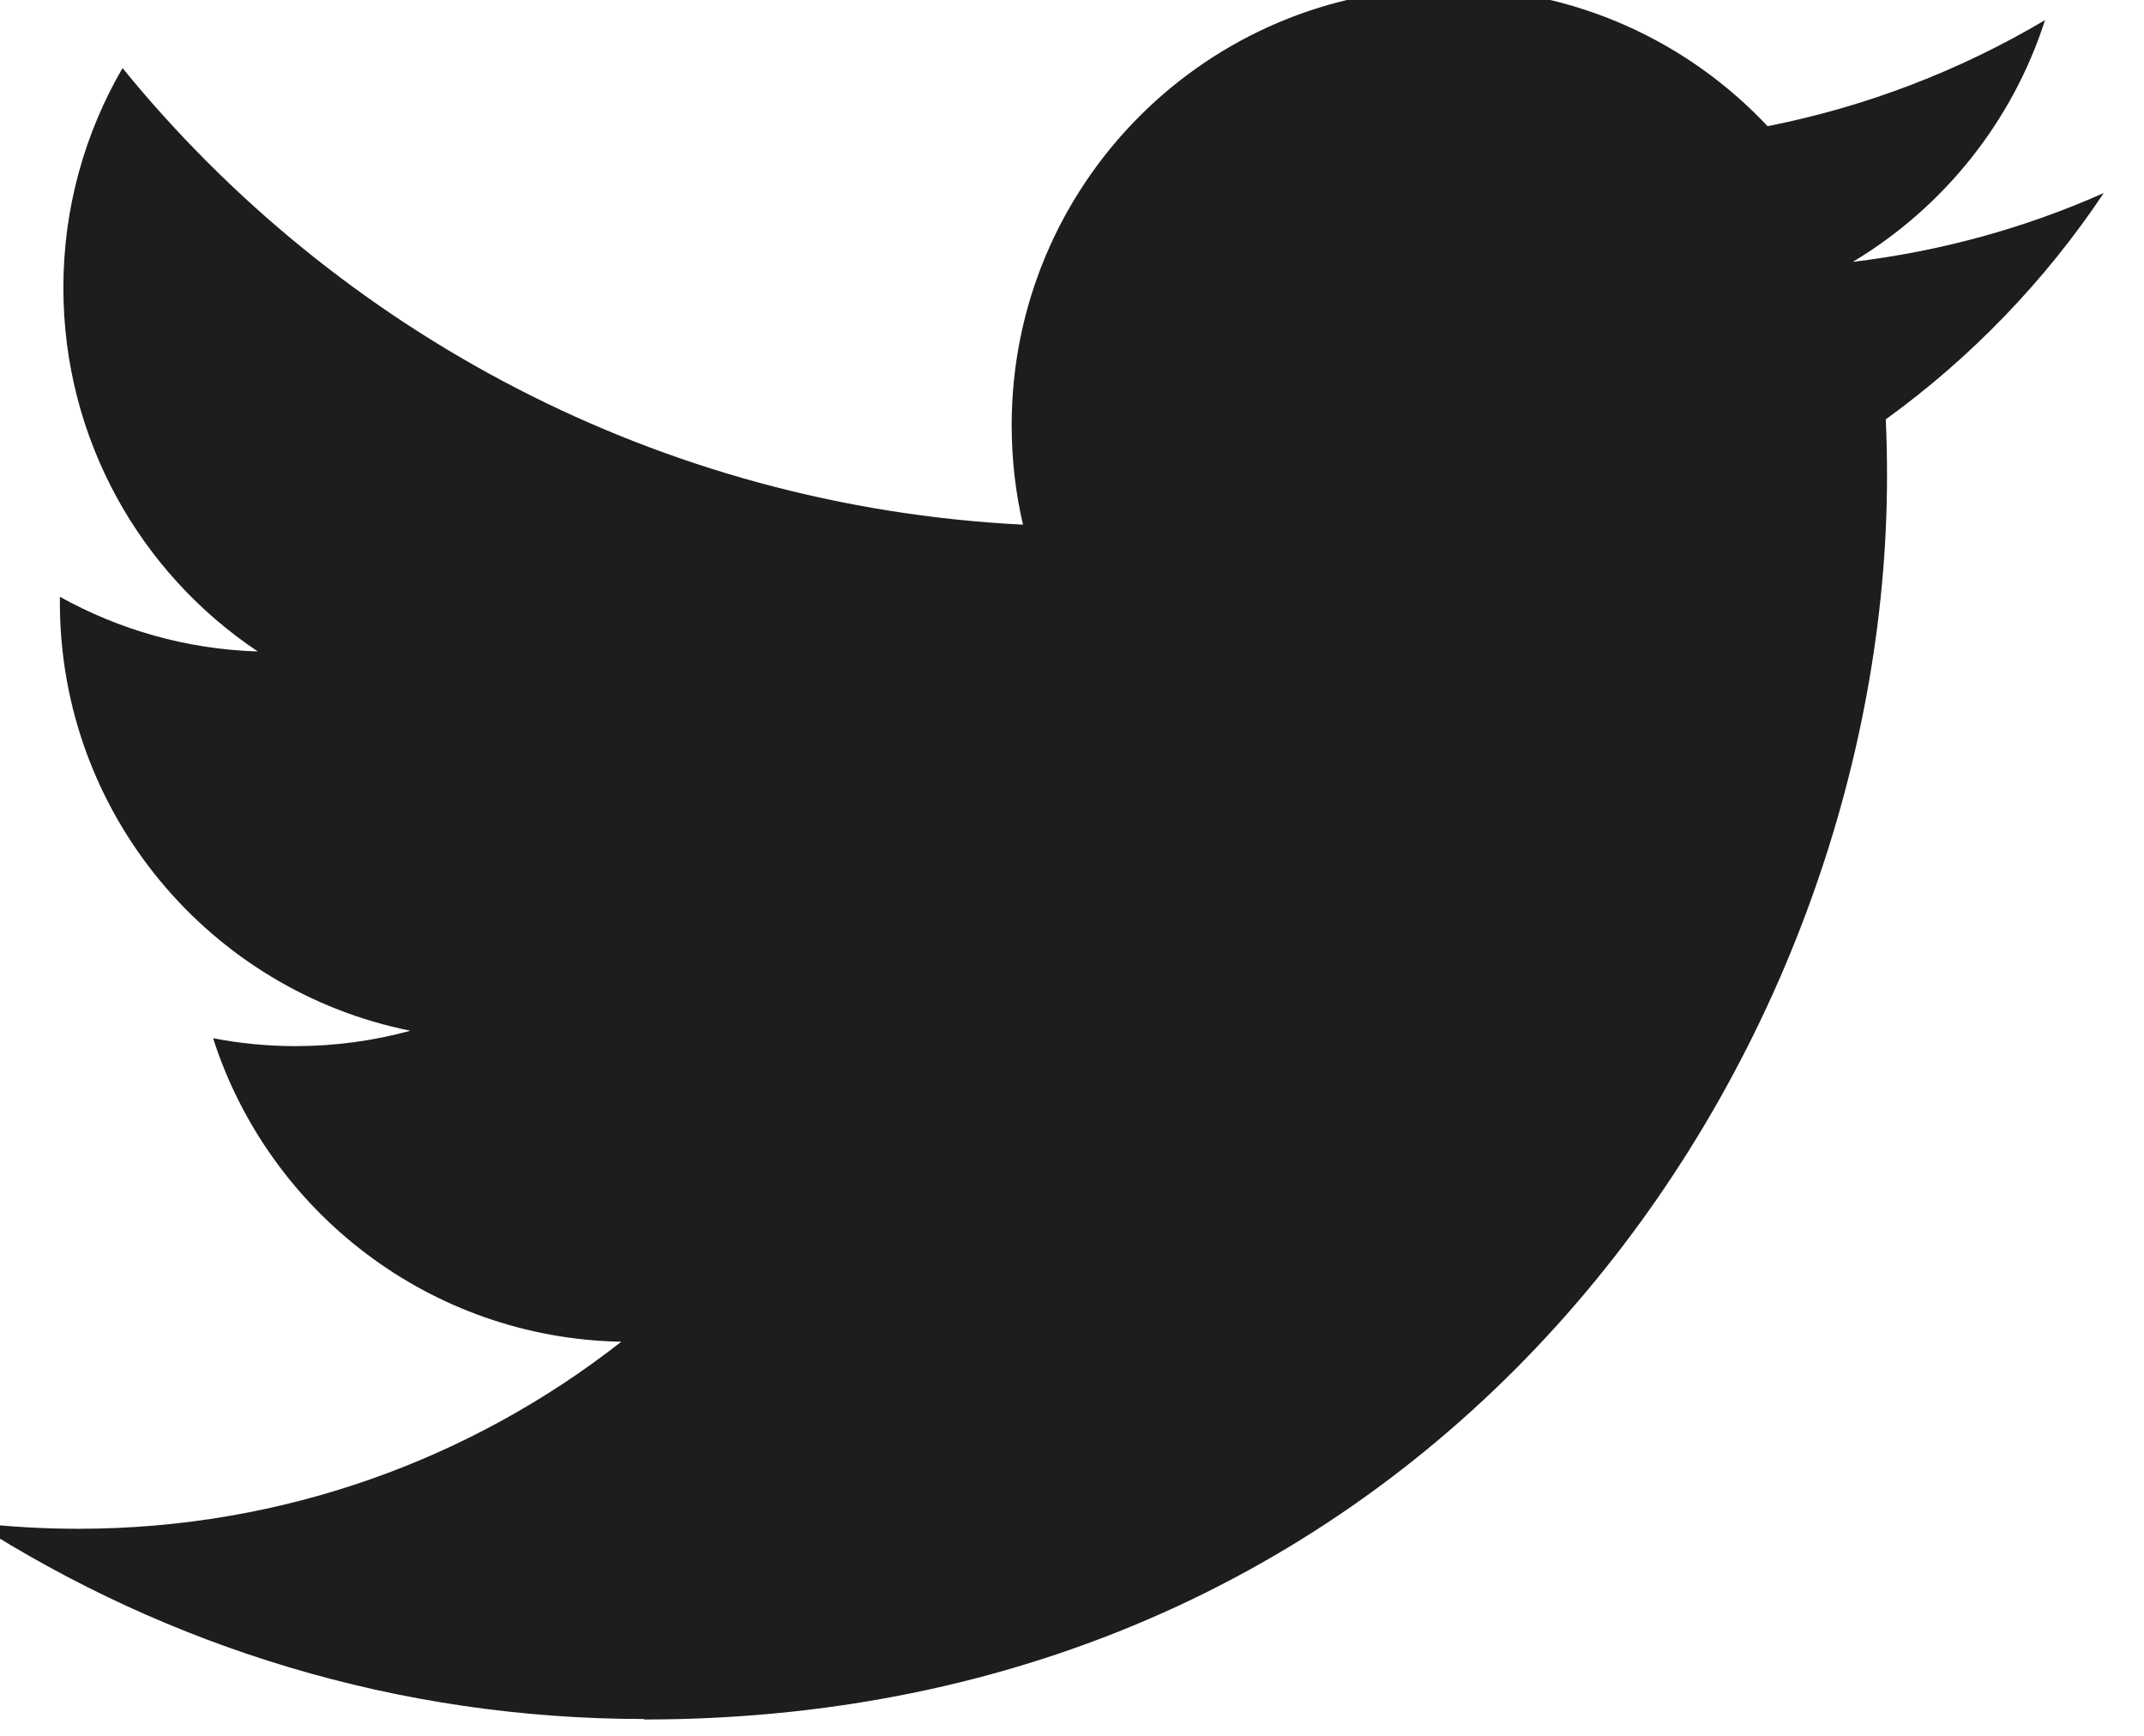 <?xml version="1.0" encoding="UTF-8" standalone="no"?><svg xmlns:rdf="http://www.w3.org/1999/02/22-rdf-syntax-ns#" xmlns="http://www.w3.org/2000/svg" height="17" width="21" version="1.1" xmlns:cc="http://creativecommons.org/ns#" xmlns:dc="http://purl.org/dc/elements/1.1/" viewBox="0 0 21 17"><g transform="matrix(.07 0 0 .07 -38.07 -40)"><path fill="#1f1c1c" d="m633.9 812c112.5 0 174-93.17 174-174 0-2.646-0.054-5.281-0.173-7.903 11.94-8.63 22.31-19.4 30.5-31.66-10.96 4.869-22.74 8.147-35.11 9.626 12.62-7.569 22.31-19.54 26.89-33.82-11.81 7.003-24.9 12.09-38.82 14.84-11.16-11.88-27.04-19.32-44.63-19.32-33.76 0-61.14 27.38-61.14 61.13 0 4.798 0.536 9.465 1.585 13.94-50.82-2.557-95.87-26.89-126-63.88-5.251 9.035-8.278 19.53-8.278 30.73 0 21.21 10.79 39.94 27.21 50.89-10.03-0.31-19.45-3.064-27.69-7.647-0.009 0.257-0.009 0.507-0.009 0.781 0 29.61 21.08 54.33 49.05 59.93-5.138 1.401-10.54 2.152-16.12 2.152-3.934 0-7.766-0.387-11.49-1.103 7.784 24.29 30.36 41.97 57.12 42.46-20.93 16.4-47.29 26.17-75.94 26.17-4.929 0-9.798-0.28-14.58-0.846 27.06 17.34 59.19 27.46 93.72 27.46"/></g></svg>
